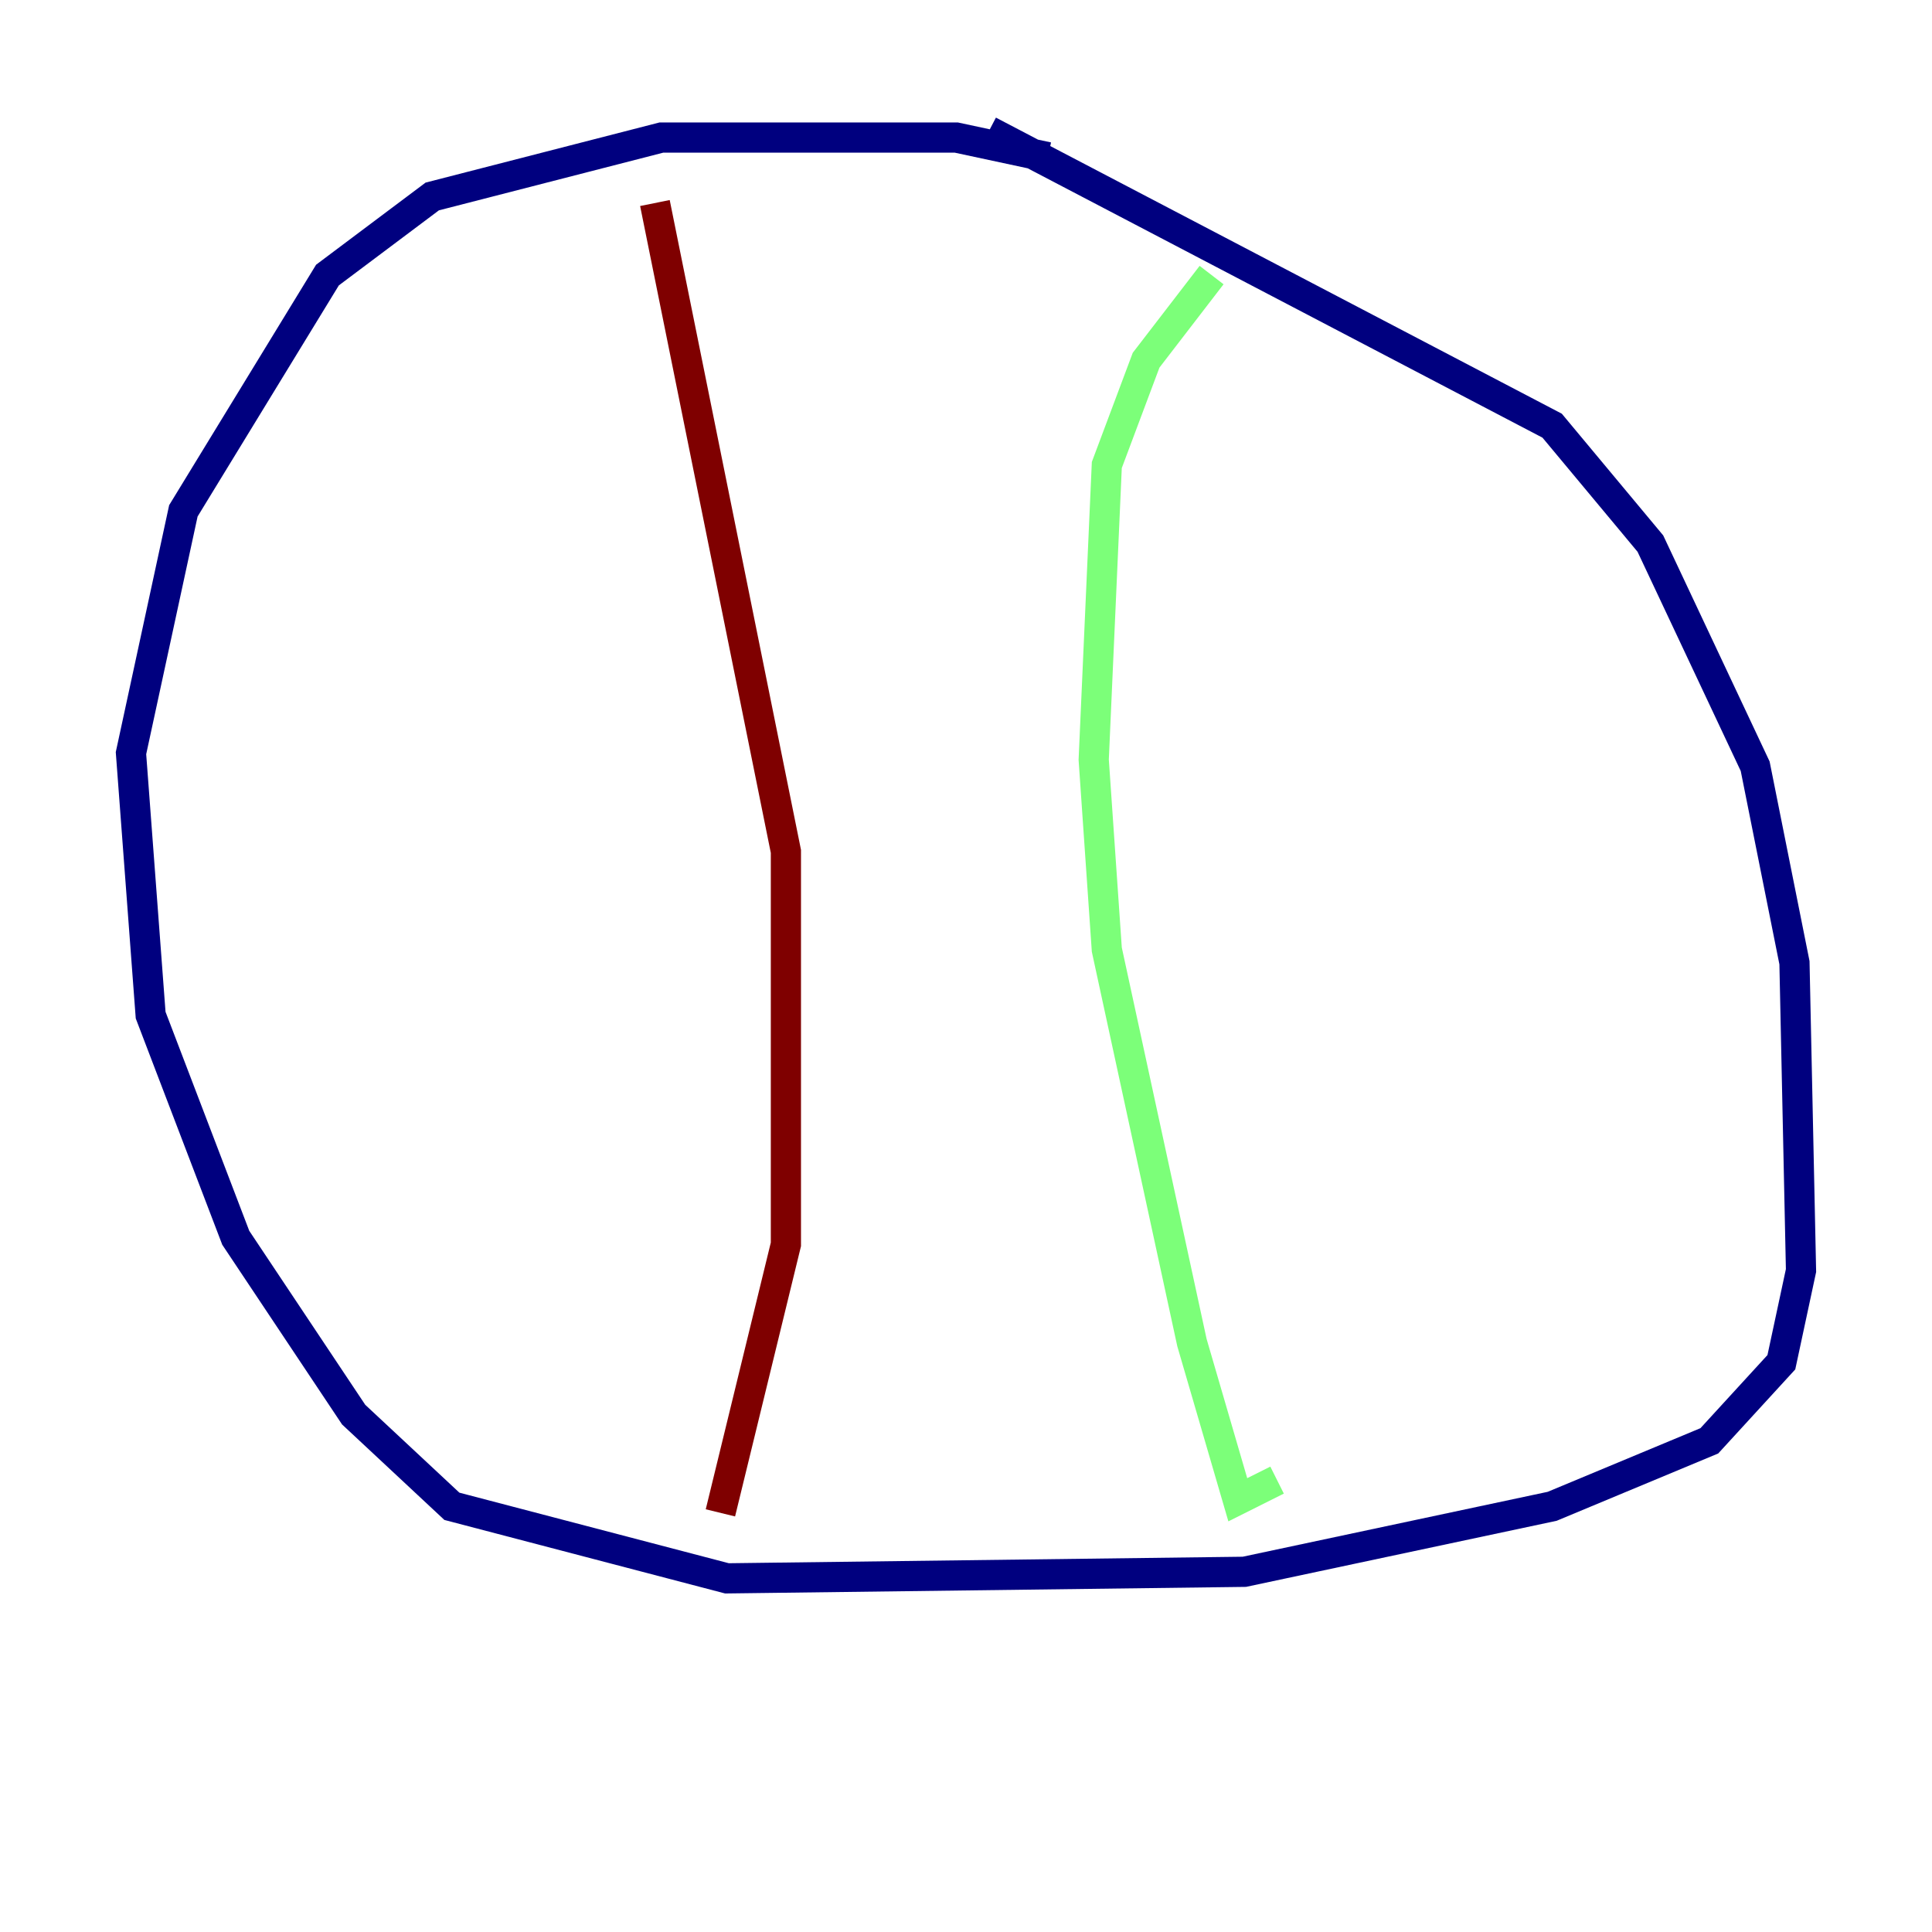 <?xml version="1.0" encoding="utf-8" ?>
<svg baseProfile="tiny" height="128" version="1.2" viewBox="0,0,128,128" width="128" xmlns="http://www.w3.org/2000/svg" xmlns:ev="http://www.w3.org/2001/xml-events" xmlns:xlink="http://www.w3.org/1999/xlink"><defs /><polyline fill="none" points="69.424,10.414 63.349,9.112 43.824,9.112 28.637,13.017 21.695,18.224 12.149,33.844 8.678,49.898 9.98,67.254 15.62,82.007 23.43,93.722 29.939,99.797 48.163,104.57 82.441,104.136 102.834,99.797 113.248,95.458 118.02,90.251 119.322,84.176 118.888,63.783 116.285,50.766 109.342,36.014 102.834,28.203 65.519,8.678" stroke="#00007f" stroke-width="2" /><polyline fill="none" points="80.271,18.224 75.932,23.864 73.329,30.807 72.461,50.332 73.329,62.915 78.969,88.949 82.007,99.363 84.61,98.061" stroke="#7cff79" stroke-width="2" /><polyline fill="none" points="43.39,13.451 52.068,56.407 52.068,82.441 47.729,100.231" stroke="#7f0000" stroke-width="2" /></svg>